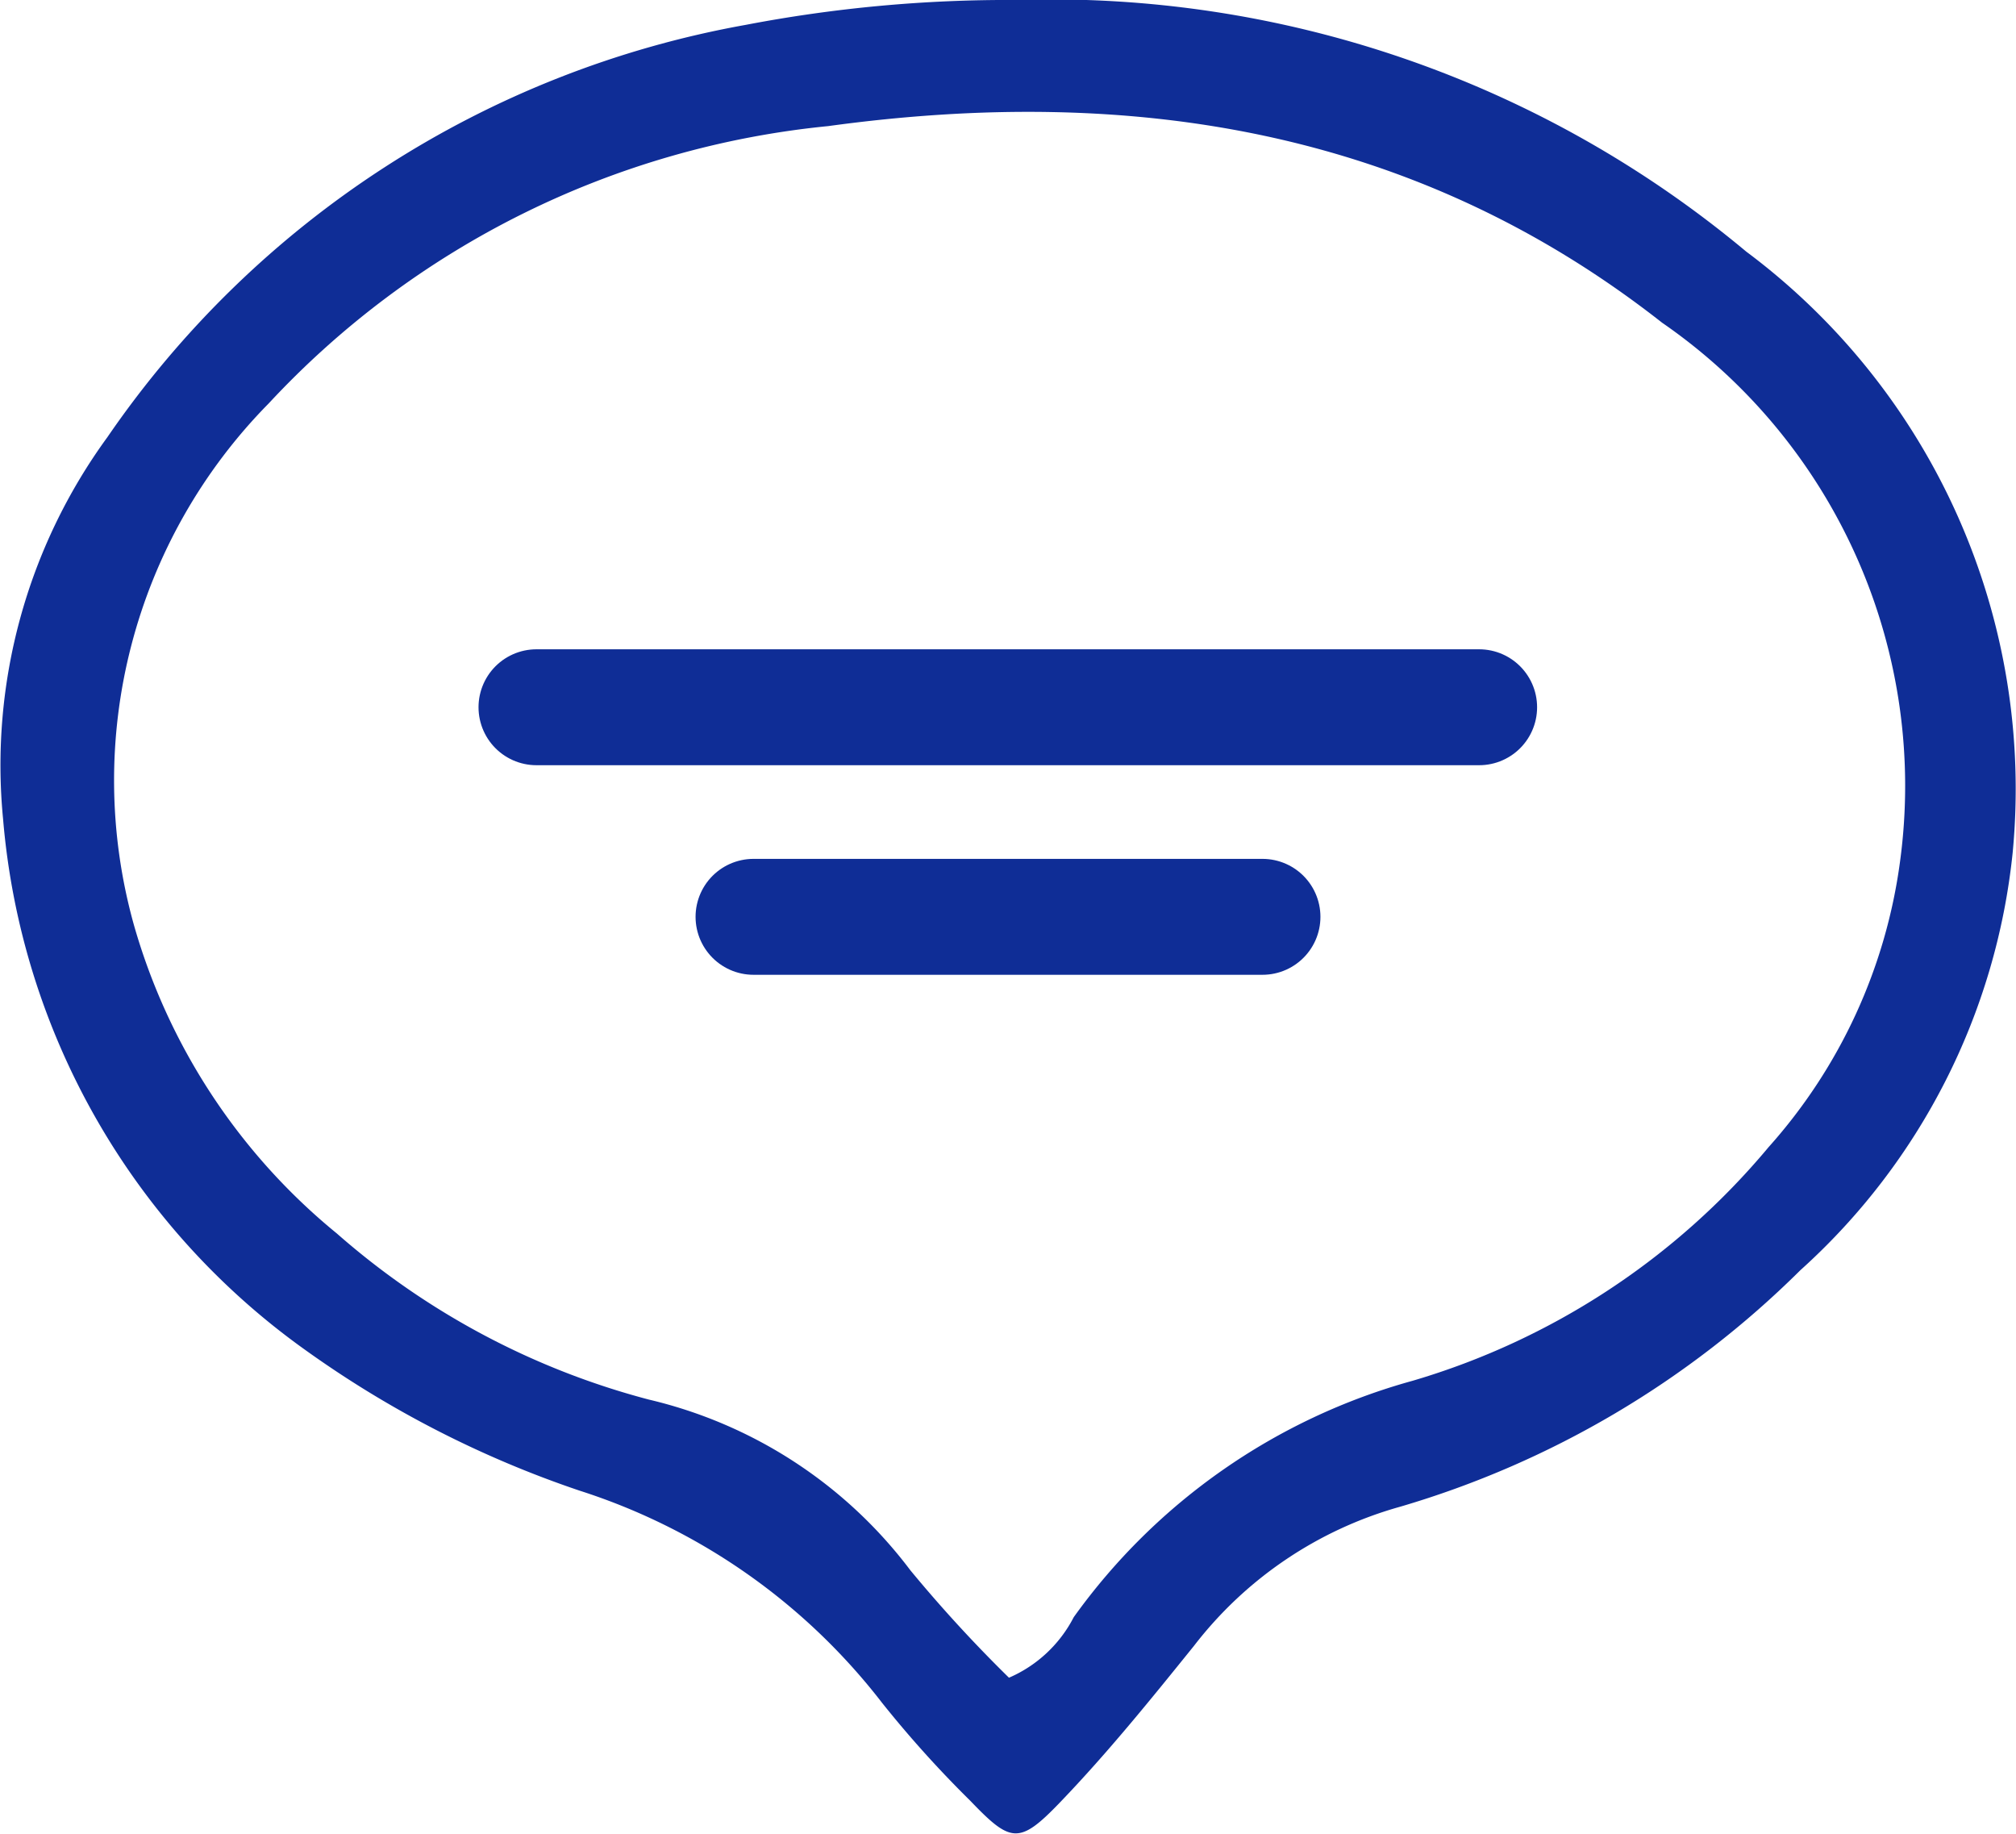 <svg id="Group_11890" data-name="Group 11890" xmlns="http://www.w3.org/2000/svg" width="26.091" height="23.728" viewBox="0 0 26.091 23.728">
  <path id="Path_23793" data-name="Path 23793" d="M22.6,3.256A14.033,14.033,0,0,0,13.15,0a18.018,18.018,0,0,0-3.5.322A12.735,12.735,0,0,0,1.39,5.657,7.2,7.2,0,0,0,.04,10.6a9.4,9.4,0,0,0,3.907,6.866A13.491,13.491,0,0,0,7.5,19.289a8.041,8.041,0,0,1,3.918,2.749A14.338,14.338,0,0,0,12.555,23.3c.524.546.633.575,1.159.028.617-.641,1.179-1.337,1.739-2.031a5.1,5.1,0,0,1,2.669-1.8A12.243,12.243,0,0,0,23.3,16.437a8.426,8.426,0,0,0,2.748-5.405A8.674,8.674,0,0,0,22.6,3.256M24.59,11.15a6.914,6.914,0,0,1-1.7,3.693,9.488,9.488,0,0,1-4.606,3.024,8.019,8.019,0,0,0-4.388,3.06,1.7,1.7,0,0,1-.838.783,17.971,17.971,0,0,1-1.276-1.39,5.939,5.939,0,0,0-3.384-2.209A9.948,9.948,0,0,1,4.36,15.962a7.975,7.975,0,0,1-2.629-4A6.946,6.946,0,0,1,3.477,5.221a11.412,11.412,0,0,1,7.24-3.589c3.914-.536,7.593.032,10.794,2.544A7.281,7.281,0,0,1,24.59,11.15" transform="translate(0 0)" fill="#0f2d96"/>
  <path id="Path_23794" data-name="Path 23794" d="M6192,7338h12.2" transform="translate(-6185.057 -7328.848)" fill="none" stroke="#0f2d96" stroke-linecap="round" stroke-width="1.5"/>
  <path id="Path_23795" data-name="Path 23795" d="M6192,7338h6.587" transform="translate(-6182.248 -7326.136)" fill="none" stroke="#0f2d96" stroke-linecap="round" stroke-width="1.5"/>
</svg>
